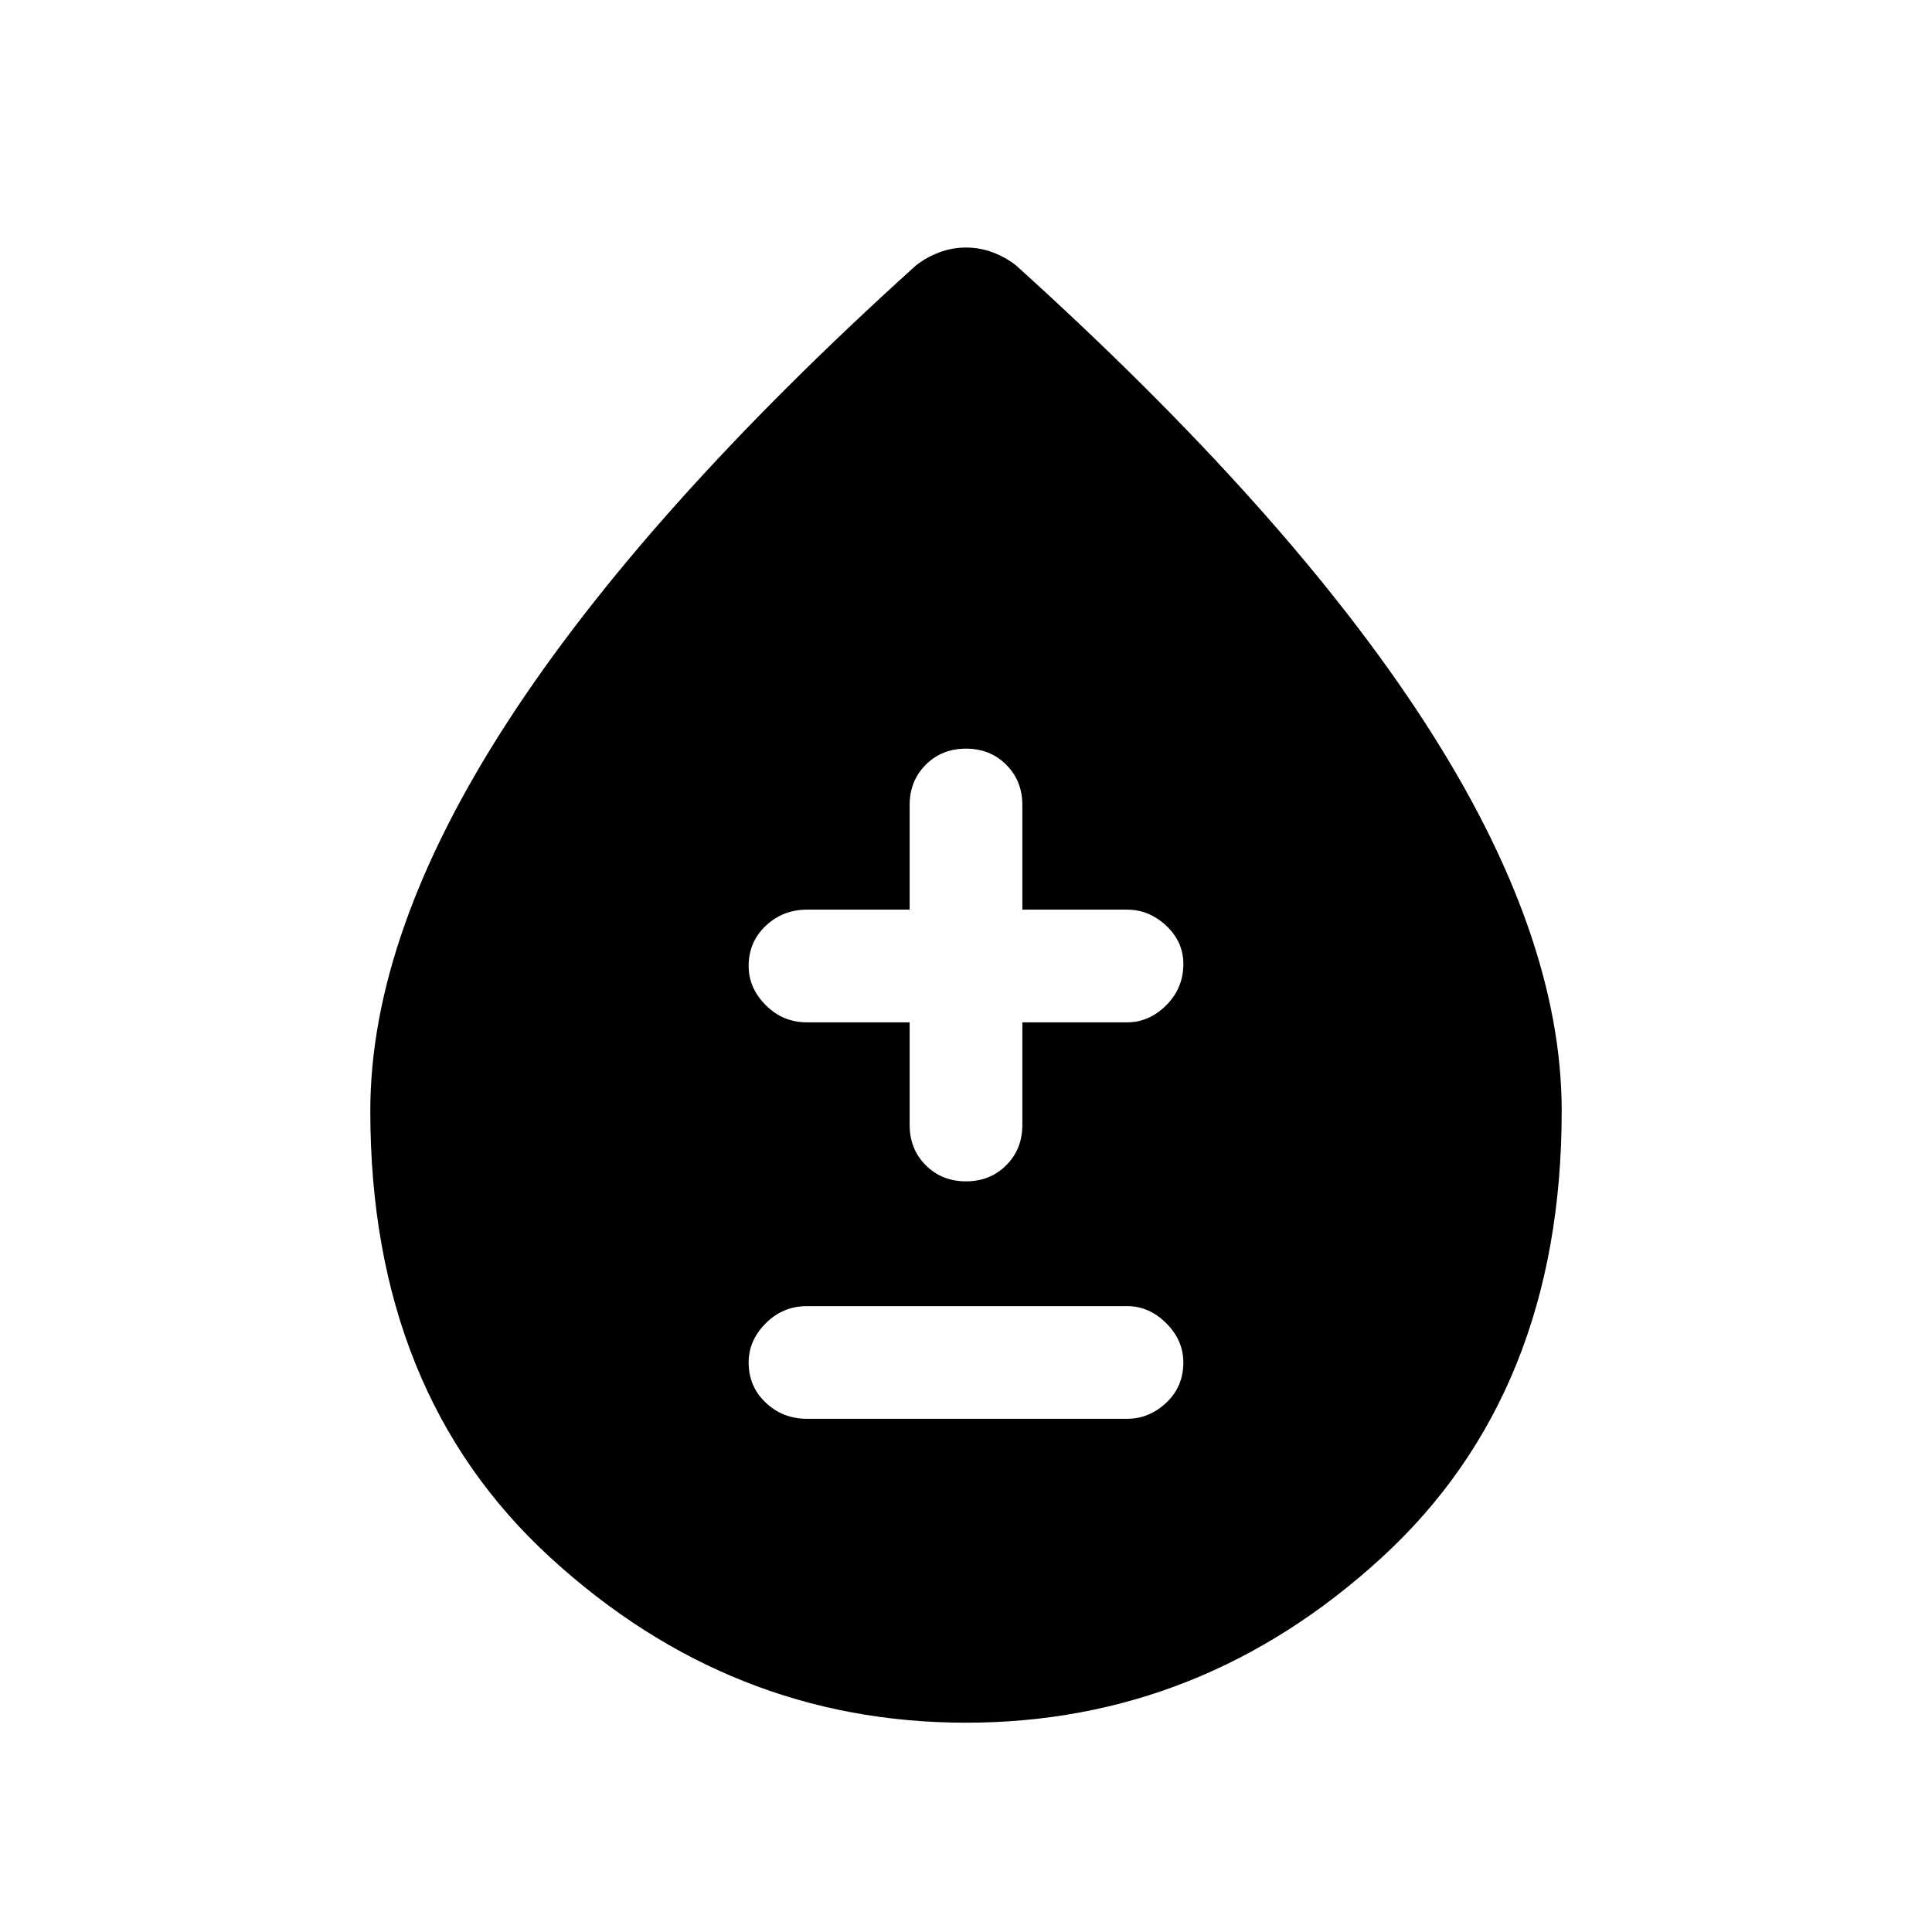 <svg xmlns="http://www.w3.org/2000/svg" height="24" width="24"><path d="M10.025 17.625H14Q14.275 17.625 14.488 17.425Q14.7 17.225 14.7 16.925Q14.7 16.65 14.488 16.438Q14.275 16.225 14 16.225H10.025Q9.725 16.225 9.513 16.438Q9.3 16.65 9.3 16.925Q9.3 17.225 9.513 17.425Q9.725 17.625 10.025 17.625ZM12 14.675Q12.3 14.675 12.5 14.475Q12.7 14.275 12.7 13.975V12.7H14Q14.275 12.7 14.488 12.487Q14.7 12.275 14.7 11.975Q14.7 11.7 14.488 11.5Q14.275 11.3 14 11.3H12.7V10Q12.7 9.7 12.5 9.5Q12.3 9.3 12 9.3Q11.7 9.3 11.5 9.5Q11.3 9.7 11.3 10V11.3H10.025Q9.725 11.3 9.513 11.5Q9.3 11.7 9.3 12Q9.3 12.275 9.513 12.487Q9.725 12.7 10.025 12.7H11.3V13.975Q11.3 14.275 11.5 14.475Q11.7 14.675 12 14.675ZM12 21.4Q9.075 21.4 6.838 19.35Q4.6 17.3 4.6 13.8Q4.6 11.6 6.3 8.975Q8 6.35 11.375 3.3Q11.5 3.2 11.663 3.137Q11.825 3.075 12 3.075Q12.175 3.075 12.338 3.137Q12.5 3.2 12.625 3.3Q16 6.35 17.7 8.975Q19.4 11.6 19.4 13.8Q19.4 17.3 17.163 19.35Q14.925 21.4 12 21.4Z"/></svg>